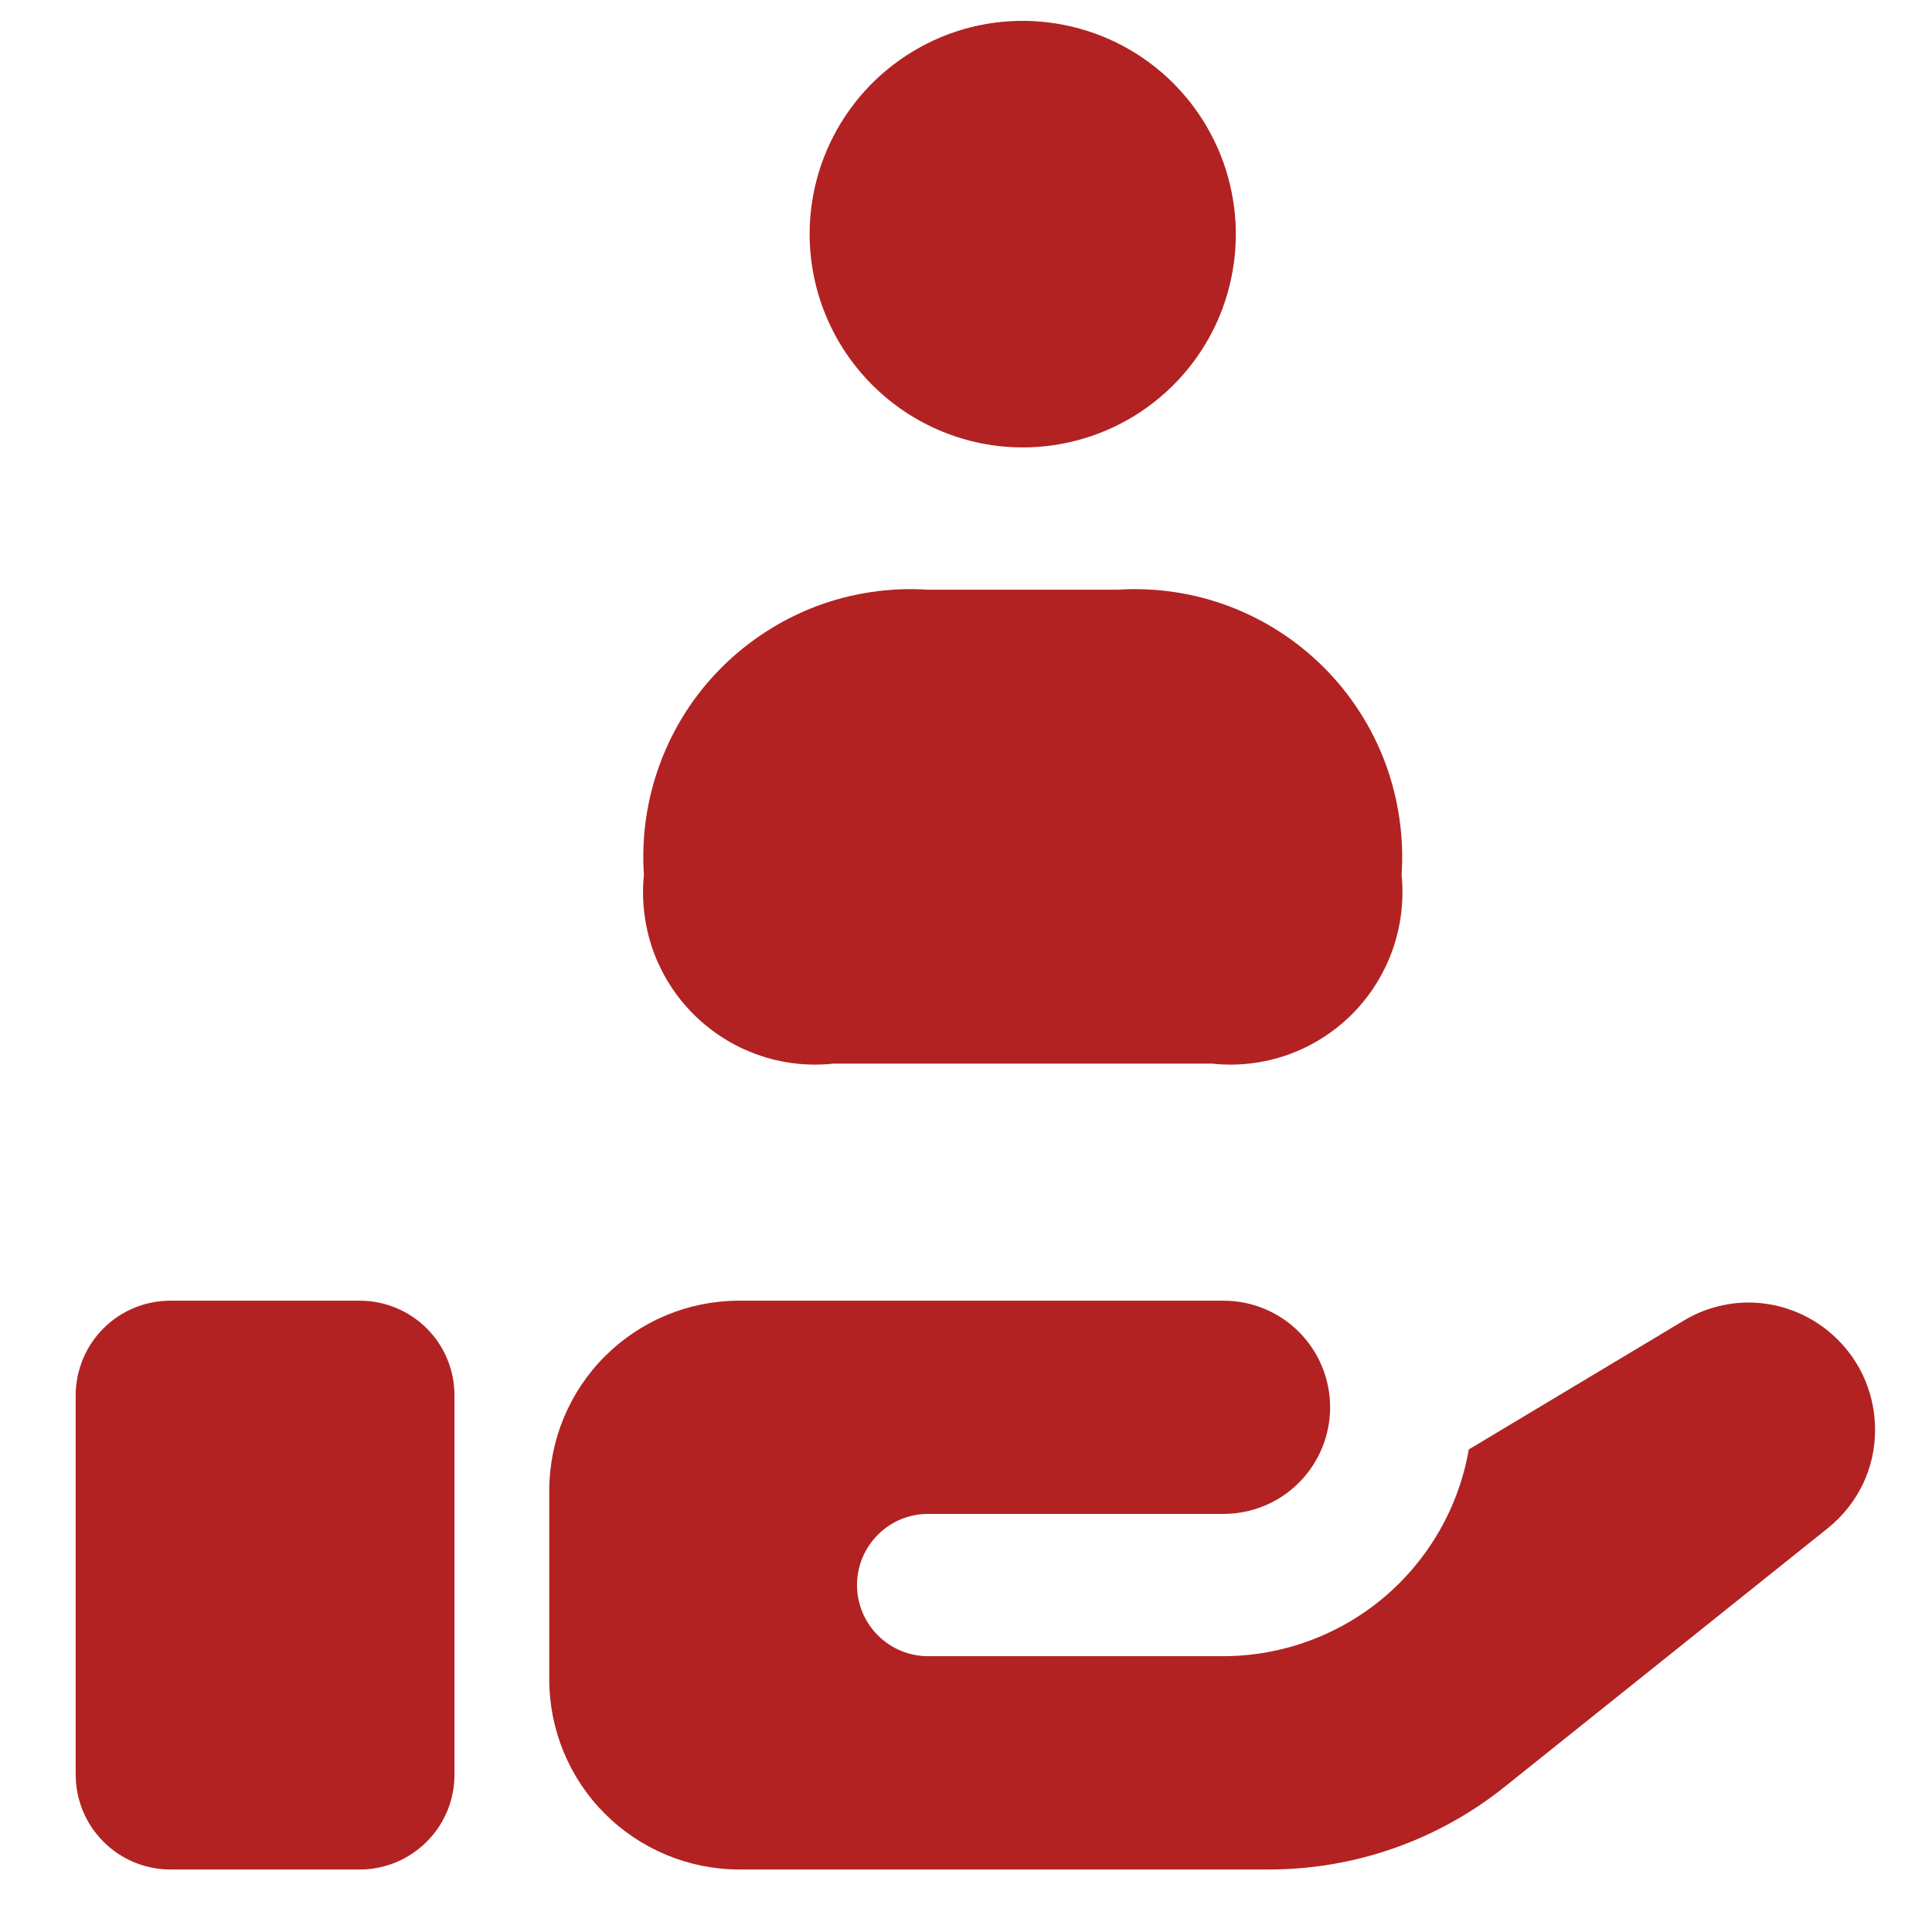 <svg width="17" height="17" viewBox="0 0 17 17" fill="none" xmlns="http://www.w3.org/2000/svg">
<path d="M3.999 12.279V15.615C3.999 15.837 3.912 16.049 3.755 16.205C3.599 16.362 3.387 16.45 3.166 16.45H1.499C1.278 16.45 1.066 16.362 0.91 16.205C0.754 16.049 0.666 15.837 0.666 15.615V12.279C0.666 12.057 0.754 11.845 0.91 11.689C1.066 11.533 1.278 11.445 1.499 11.445H3.166C3.387 11.445 3.599 11.533 3.755 11.689C3.912 11.845 3.999 12.057 3.999 12.279ZM15.383 11.461C15.183 11.462 14.987 11.517 14.816 11.62L12.924 12.754C12.836 13.263 12.57 13.724 12.176 14.057C11.781 14.389 11.282 14.572 10.766 14.573H8.166C8 14.573 7.841 14.507 7.724 14.389C7.607 14.272 7.541 14.113 7.541 13.947C7.541 13.781 7.607 13.622 7.724 13.505C7.841 13.387 8 13.321 8.166 13.321H10.766C11.015 13.321 11.253 13.223 11.429 13.047C11.605 12.871 11.704 12.632 11.704 12.383C11.704 12.134 11.605 11.895 11.429 11.719C11.253 11.543 11.015 11.445 10.766 11.445H6.499C6.058 11.446 5.635 11.622 5.322 11.935C5.01 12.247 4.834 12.671 4.833 13.113V14.781C4.834 15.223 5.01 15.647 5.322 15.959C5.635 16.272 6.058 16.448 6.499 16.45H11.166C11.924 16.45 12.659 16.191 13.249 15.715L16.083 13.447C16.213 13.343 16.318 13.211 16.391 13.061C16.463 12.91 16.5 12.746 16.499 12.579C16.499 12.283 16.382 11.998 16.172 11.789C15.963 11.579 15.679 11.461 15.383 11.461ZM7.333 9.359H10.666C10.89 9.383 11.117 9.357 11.329 9.282C11.542 9.207 11.735 9.085 11.895 8.926C12.054 8.767 12.176 8.574 12.252 8.362C12.328 8.149 12.355 7.923 12.333 7.698C12.355 7.364 12.306 7.028 12.189 6.713C12.072 6.399 11.888 6.113 11.652 5.876C11.415 5.638 11.13 5.454 10.816 5.335C10.503 5.217 10.167 5.167 9.833 5.189H8.166C7.831 5.167 7.496 5.217 7.182 5.335C6.869 5.454 6.584 5.638 6.347 5.876C6.11 6.113 5.927 6.399 5.81 6.713C5.692 7.028 5.643 7.364 5.666 7.698C5.643 7.923 5.671 8.149 5.746 8.362C5.822 8.574 5.944 8.767 6.104 8.926C6.264 9.085 6.457 9.207 6.67 9.282C6.882 9.357 7.109 9.383 7.333 9.359ZM8.999 3.937C9.37 3.937 9.733 3.827 10.041 3.621C10.349 3.415 10.59 3.122 10.732 2.779C10.873 2.436 10.911 2.058 10.838 1.694C10.766 1.33 10.587 0.996 10.325 0.733C10.063 0.471 9.729 0.292 9.365 0.22C9.001 0.147 8.624 0.184 8.282 0.326C7.939 0.469 7.646 0.709 7.44 1.018C7.234 1.326 7.124 1.689 7.124 2.06C7.125 2.559 7.323 3.036 7.676 3.388C8.028 3.74 8.506 3.938 9.004 3.937H8.999Z" fill="#B22222"/>
</svg>
